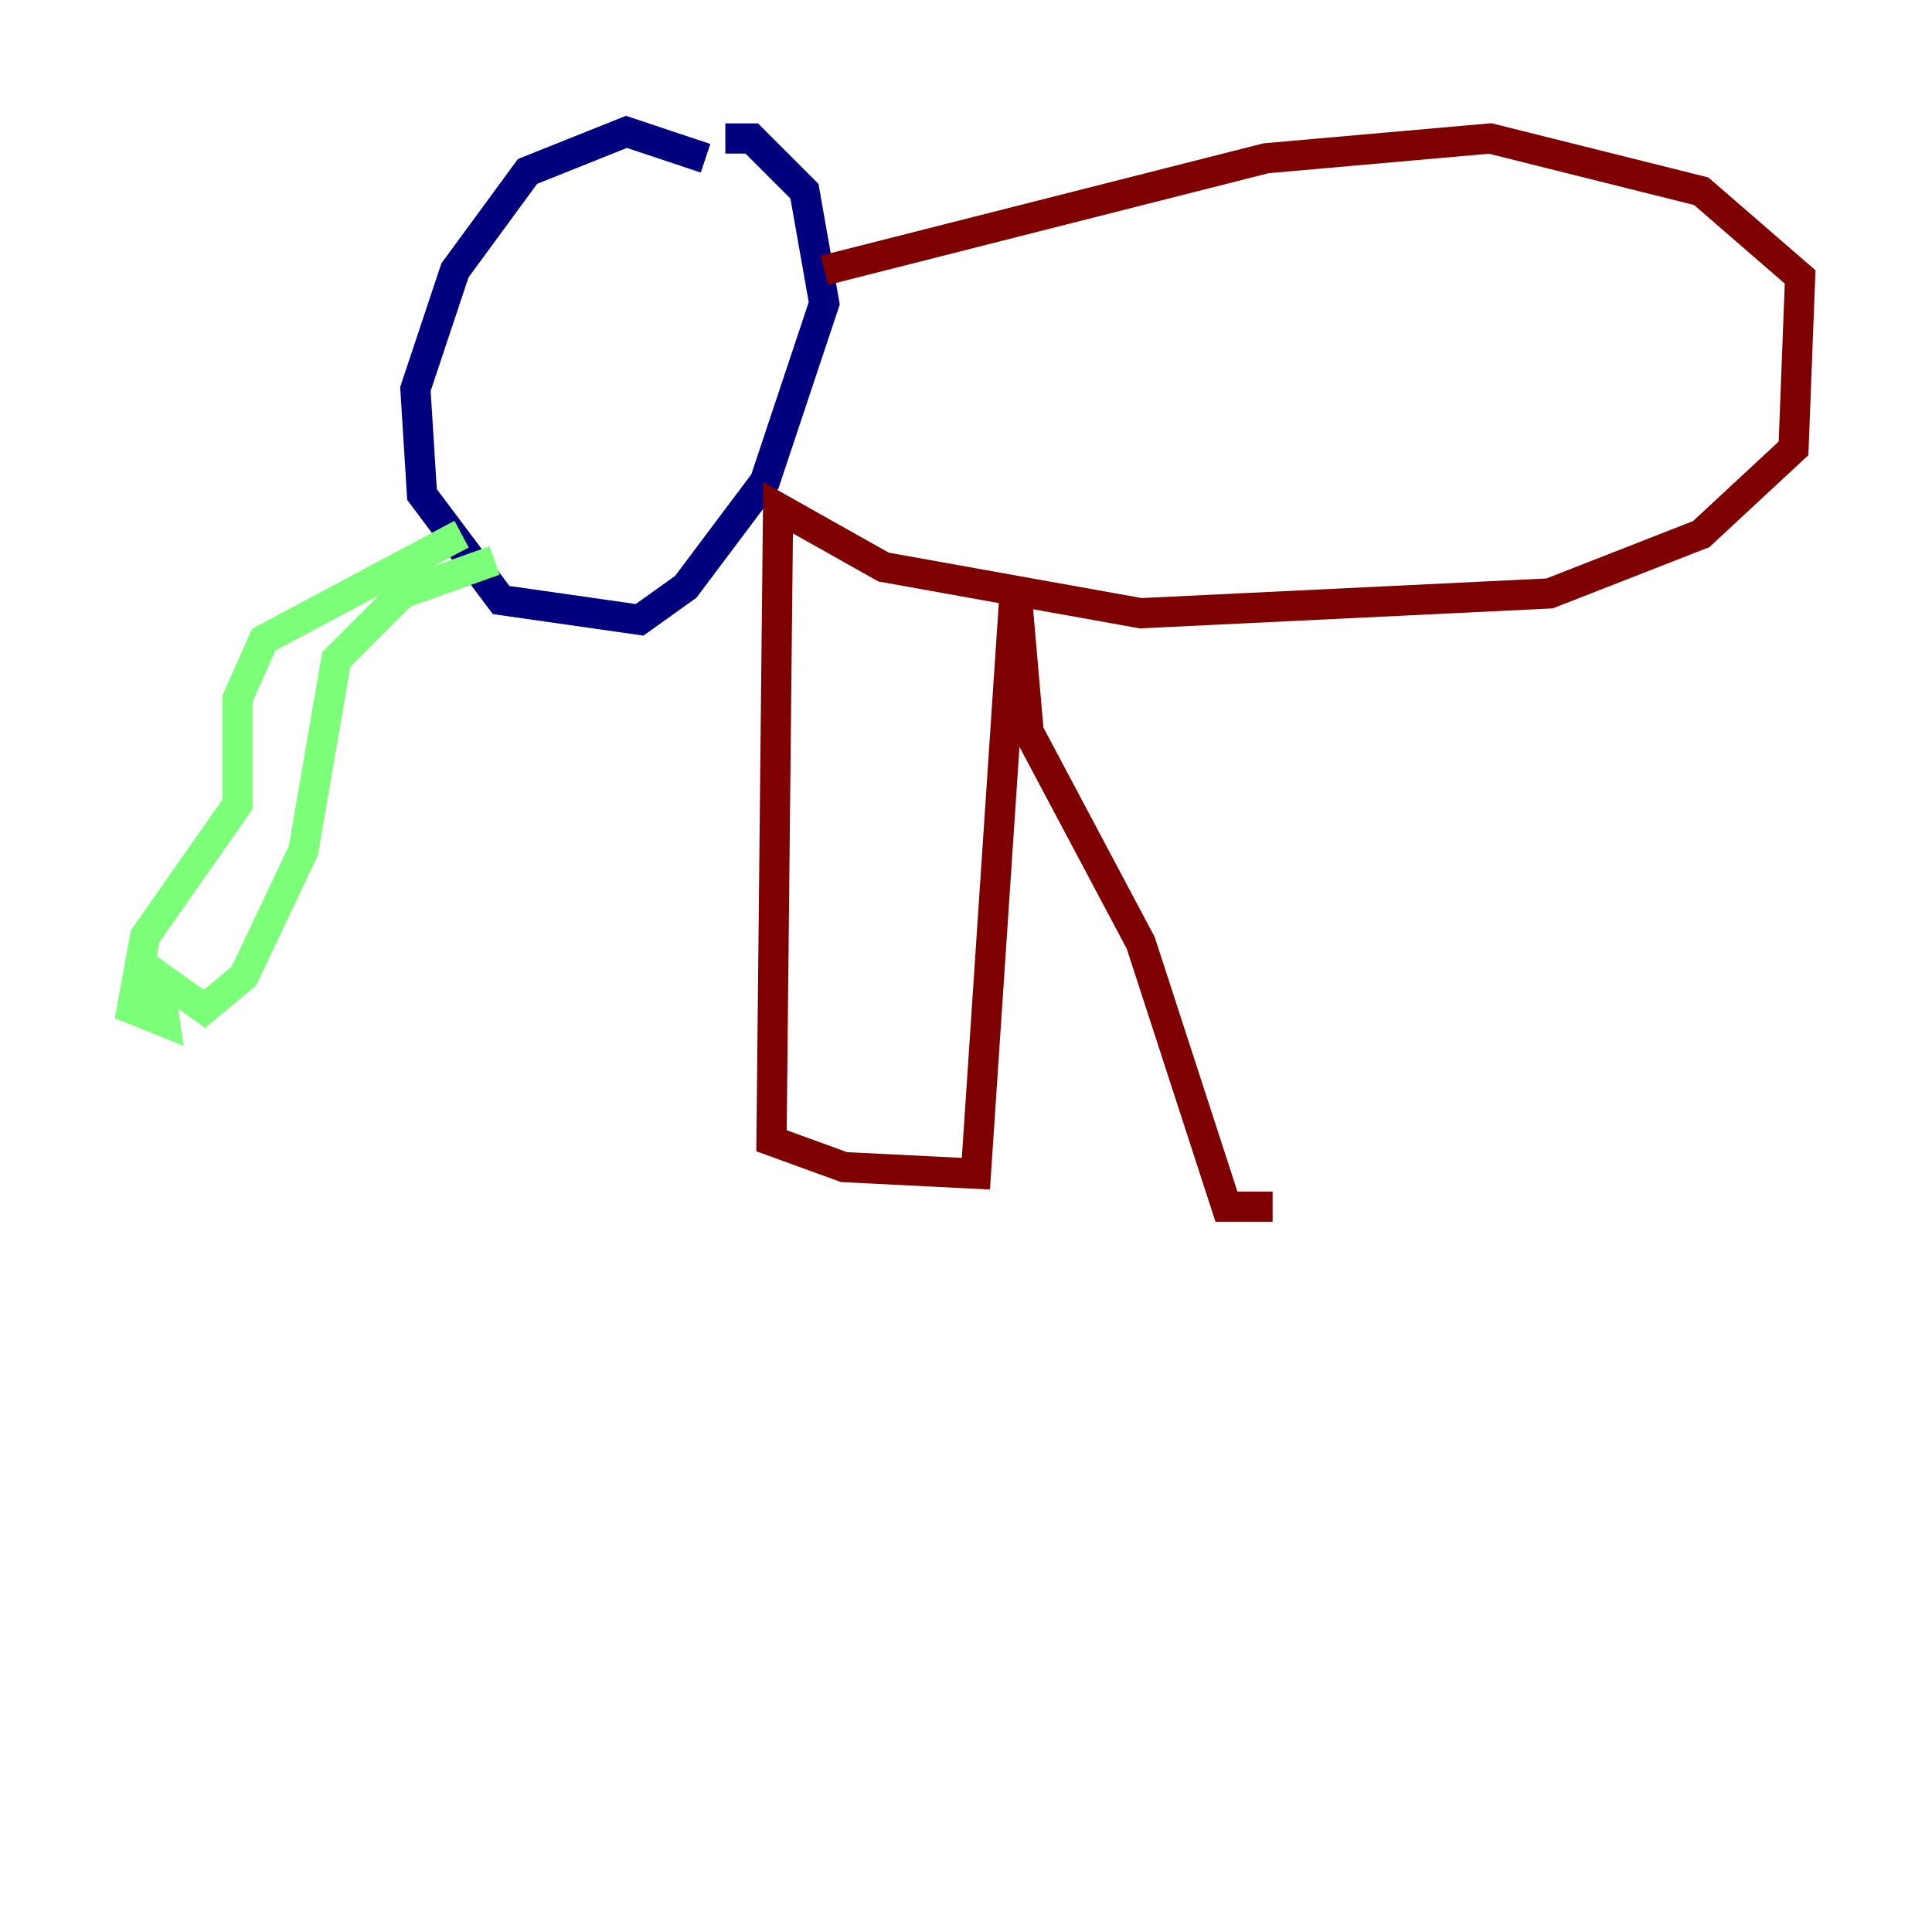 <?xml version="1.0" encoding="utf-8" ?>
<svg baseProfile="tiny" height="128" version="1.2" viewBox="0,0,128,128" width="128" xmlns="http://www.w3.org/2000/svg" xmlns:ev="http://www.w3.org/2001/xml-events" xmlns:xlink="http://www.w3.org/1999/xlink"><defs /><polyline fill="none" points="46.744,10.485 41.502,8.737 34.949,11.358 30.143,17.911 27.522,25.775 27.959,32.764 33.201,39.754 42.375,41.065 45.433,38.88 50.676,31.891 54.608,20.096 53.297,12.669 49.802,9.174 48.055,9.174" stroke="#00007f" stroke-width="2" /><polyline fill="none" points="30.58,35.386 17.474,42.375 15.727,46.307 15.727,53.297 9.611,62.034 8.737,66.84 10.921,67.713 10.485,64.655 13.543,66.84 16.164,64.655 20.096,56.355 22.28,43.686 26.648,39.317 32.764,37.133" stroke="#7cff79" stroke-width="2" /><polyline fill="none" points="54.608,17.911 83.877,10.485 98.73,9.174 112.71,12.669 119.263,18.348 118.826,29.706 112.71,35.386 102.662,39.317 75.577,40.628 58.539,37.57 51.55,33.638 51.113,75.577 55.918,77.324 64.655,77.761 67.276,38.444 68.15,48.492 75.577,62.471 81.256,79.945 84.314,79.945" stroke="#7f0000" stroke-width="2" /></svg>